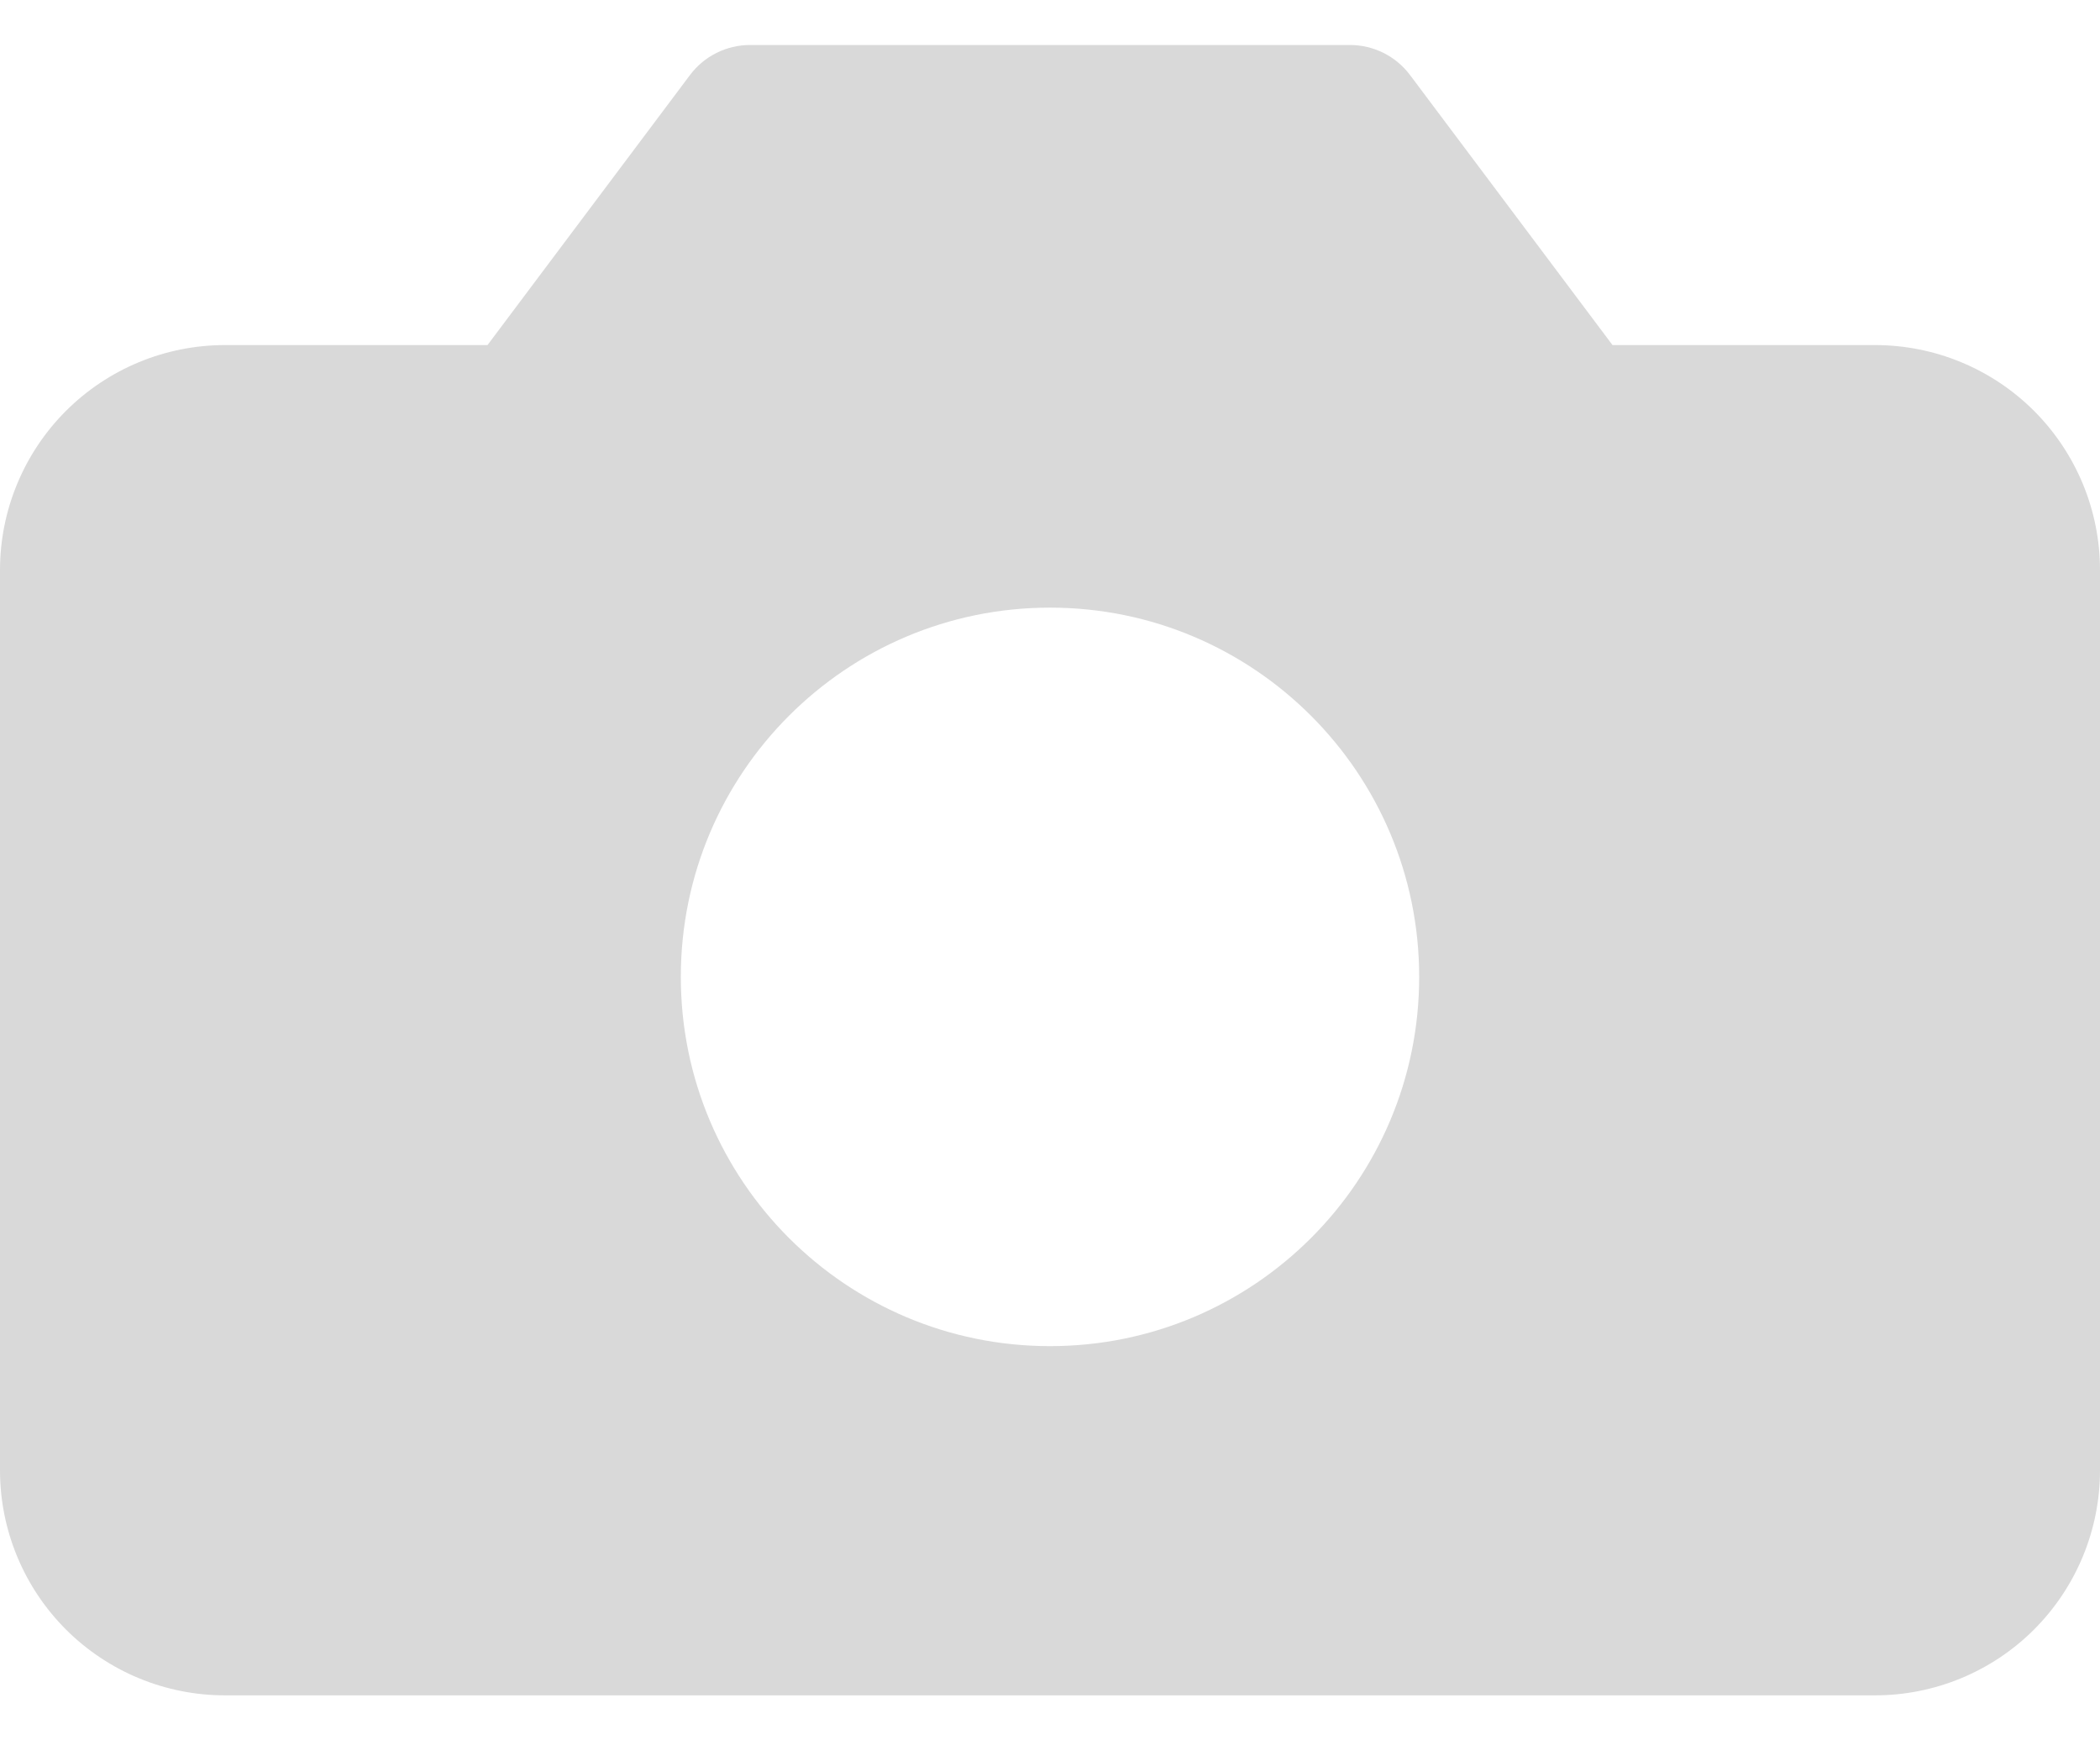 <svg width="35" height="29" viewBox="0 0 35 29" fill="none" xmlns="http://www.w3.org/2000/svg">
    <path fill-rule="evenodd" clip-rule="evenodd" d="M11.5 1.25C11.736 0.935 12.107 0.75 12.5 0.75H22.5C22.893 0.75 23.264 0.935 23.5 1.25L26.875 5.75H31.25C32.245 5.75 33.199 6.145 33.902 6.848C34.605 7.552 35 8.505 35 9.5V24.5C35 25.494 34.605 26.448 33.902 27.152C33.199 27.855 32.245 28.25 31.25 28.25H3.75C2.755 28.25 1.802 27.855 1.098 27.152C0.395 26.448 0 25.494 0 24.5V9.5C0 8.505 0.395 7.552 1.098 6.848C1.802 6.145 2.755 5.75 3.75 5.75H8.125L11.5 1.25ZM23.653 16.278C23.653 19.677 20.898 22.431 17.5 22.431C14.102 22.431 11.347 19.677 11.347 16.278C11.347 12.88 14.102 10.125 17.5 10.125C20.898 10.125 23.653 12.88 23.653 16.278Z" fill="#D9D9D9"/>
</svg>
